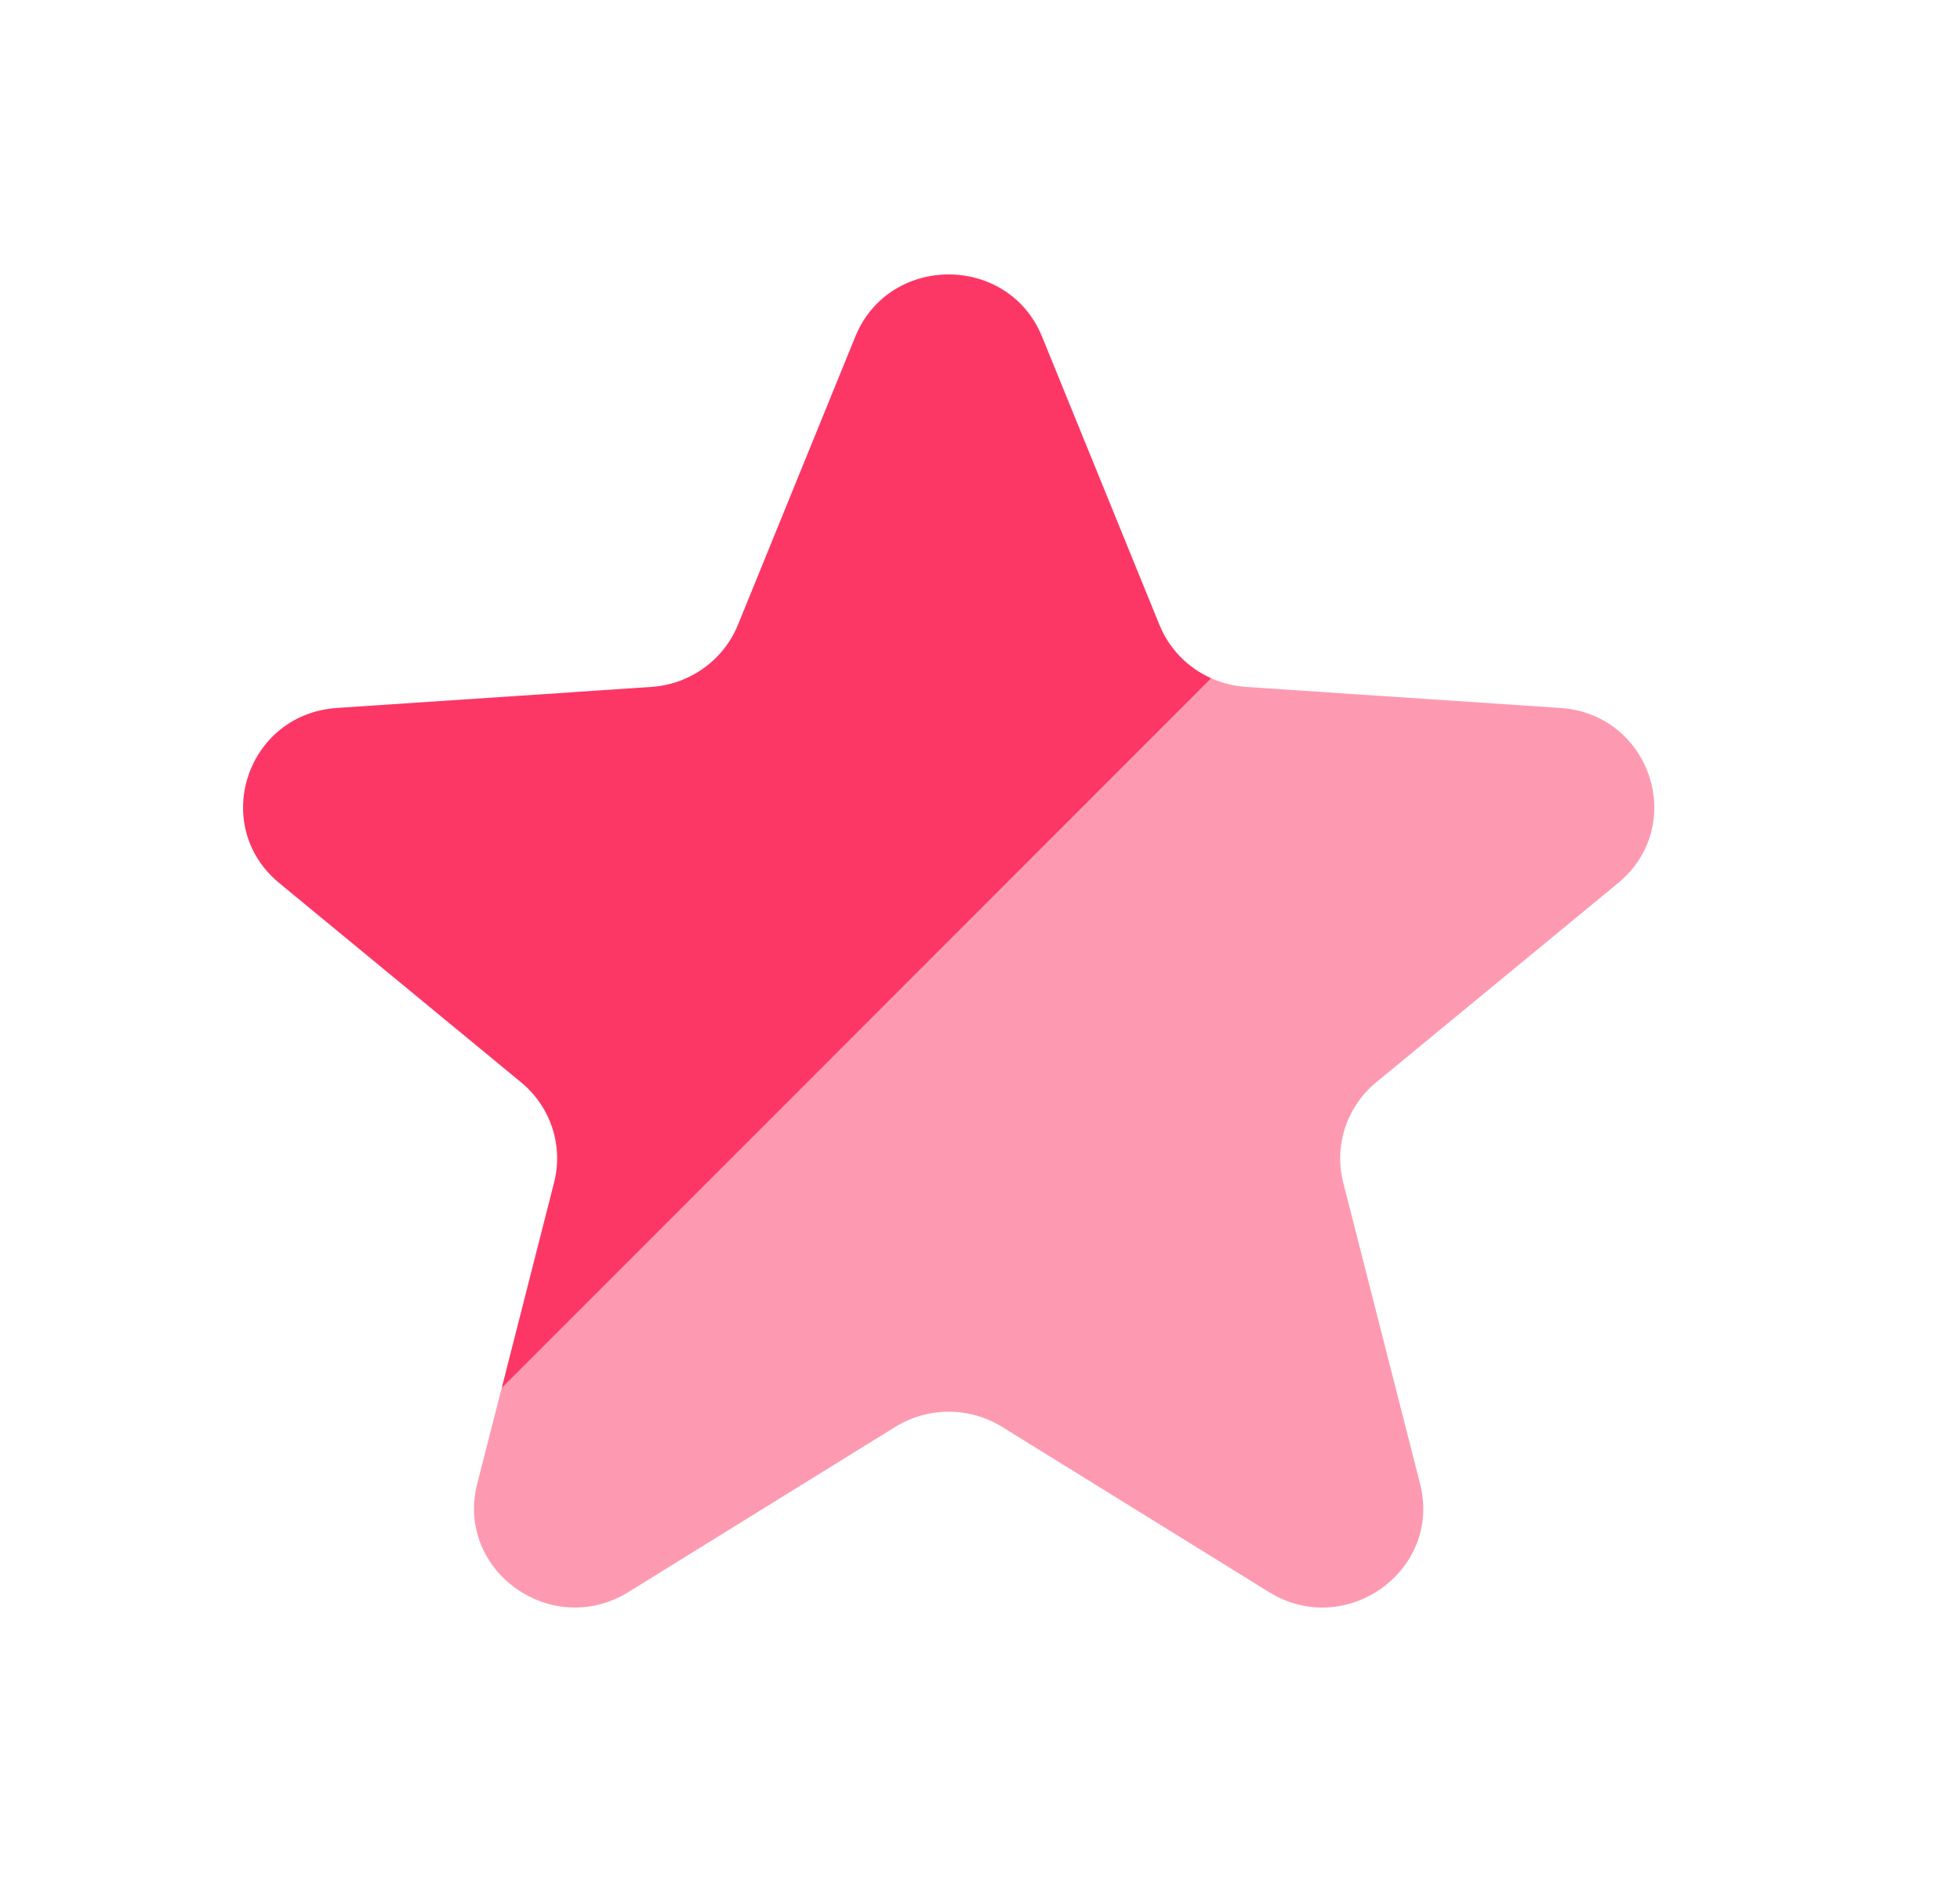 <svg width="25" height="24" viewBox="0 0 25 24" fill="none" xmlns="http://www.w3.org/2000/svg">
<path fill-rule="evenodd" clip-rule="evenodd" d="M13.292 4.294C12.86 3.235 11.34 3.235 10.909 4.294L9.412 7.969C9.228 8.42 8.799 8.727 8.307 8.76L4.299 9.028C3.144 9.105 2.675 10.53 3.563 11.262L6.645 13.801C7.024 14.112 7.188 14.61 7.067 15.081L6.399 17.702L15.45 8.65C15.154 8.518 14.914 8.277 14.789 7.969L13.292 4.294Z" fill="#FC3766"/>
<path opacity="0.5" d="M19.901 9.028L15.893 8.76C15.738 8.749 15.588 8.711 15.45 8.65L6.399 17.701L6.087 18.921C5.805 20.028 7.035 20.909 8.016 20.302L11.418 18.197C11.835 17.938 12.366 17.938 12.783 18.197L16.185 20.302C17.165 20.909 18.395 20.028 18.113 18.921L17.133 15.081C17.013 14.61 17.177 14.112 17.555 13.801L20.638 11.262C21.526 10.53 21.056 9.105 19.901 9.028Z" fill="#FC3766"/>
</svg>
